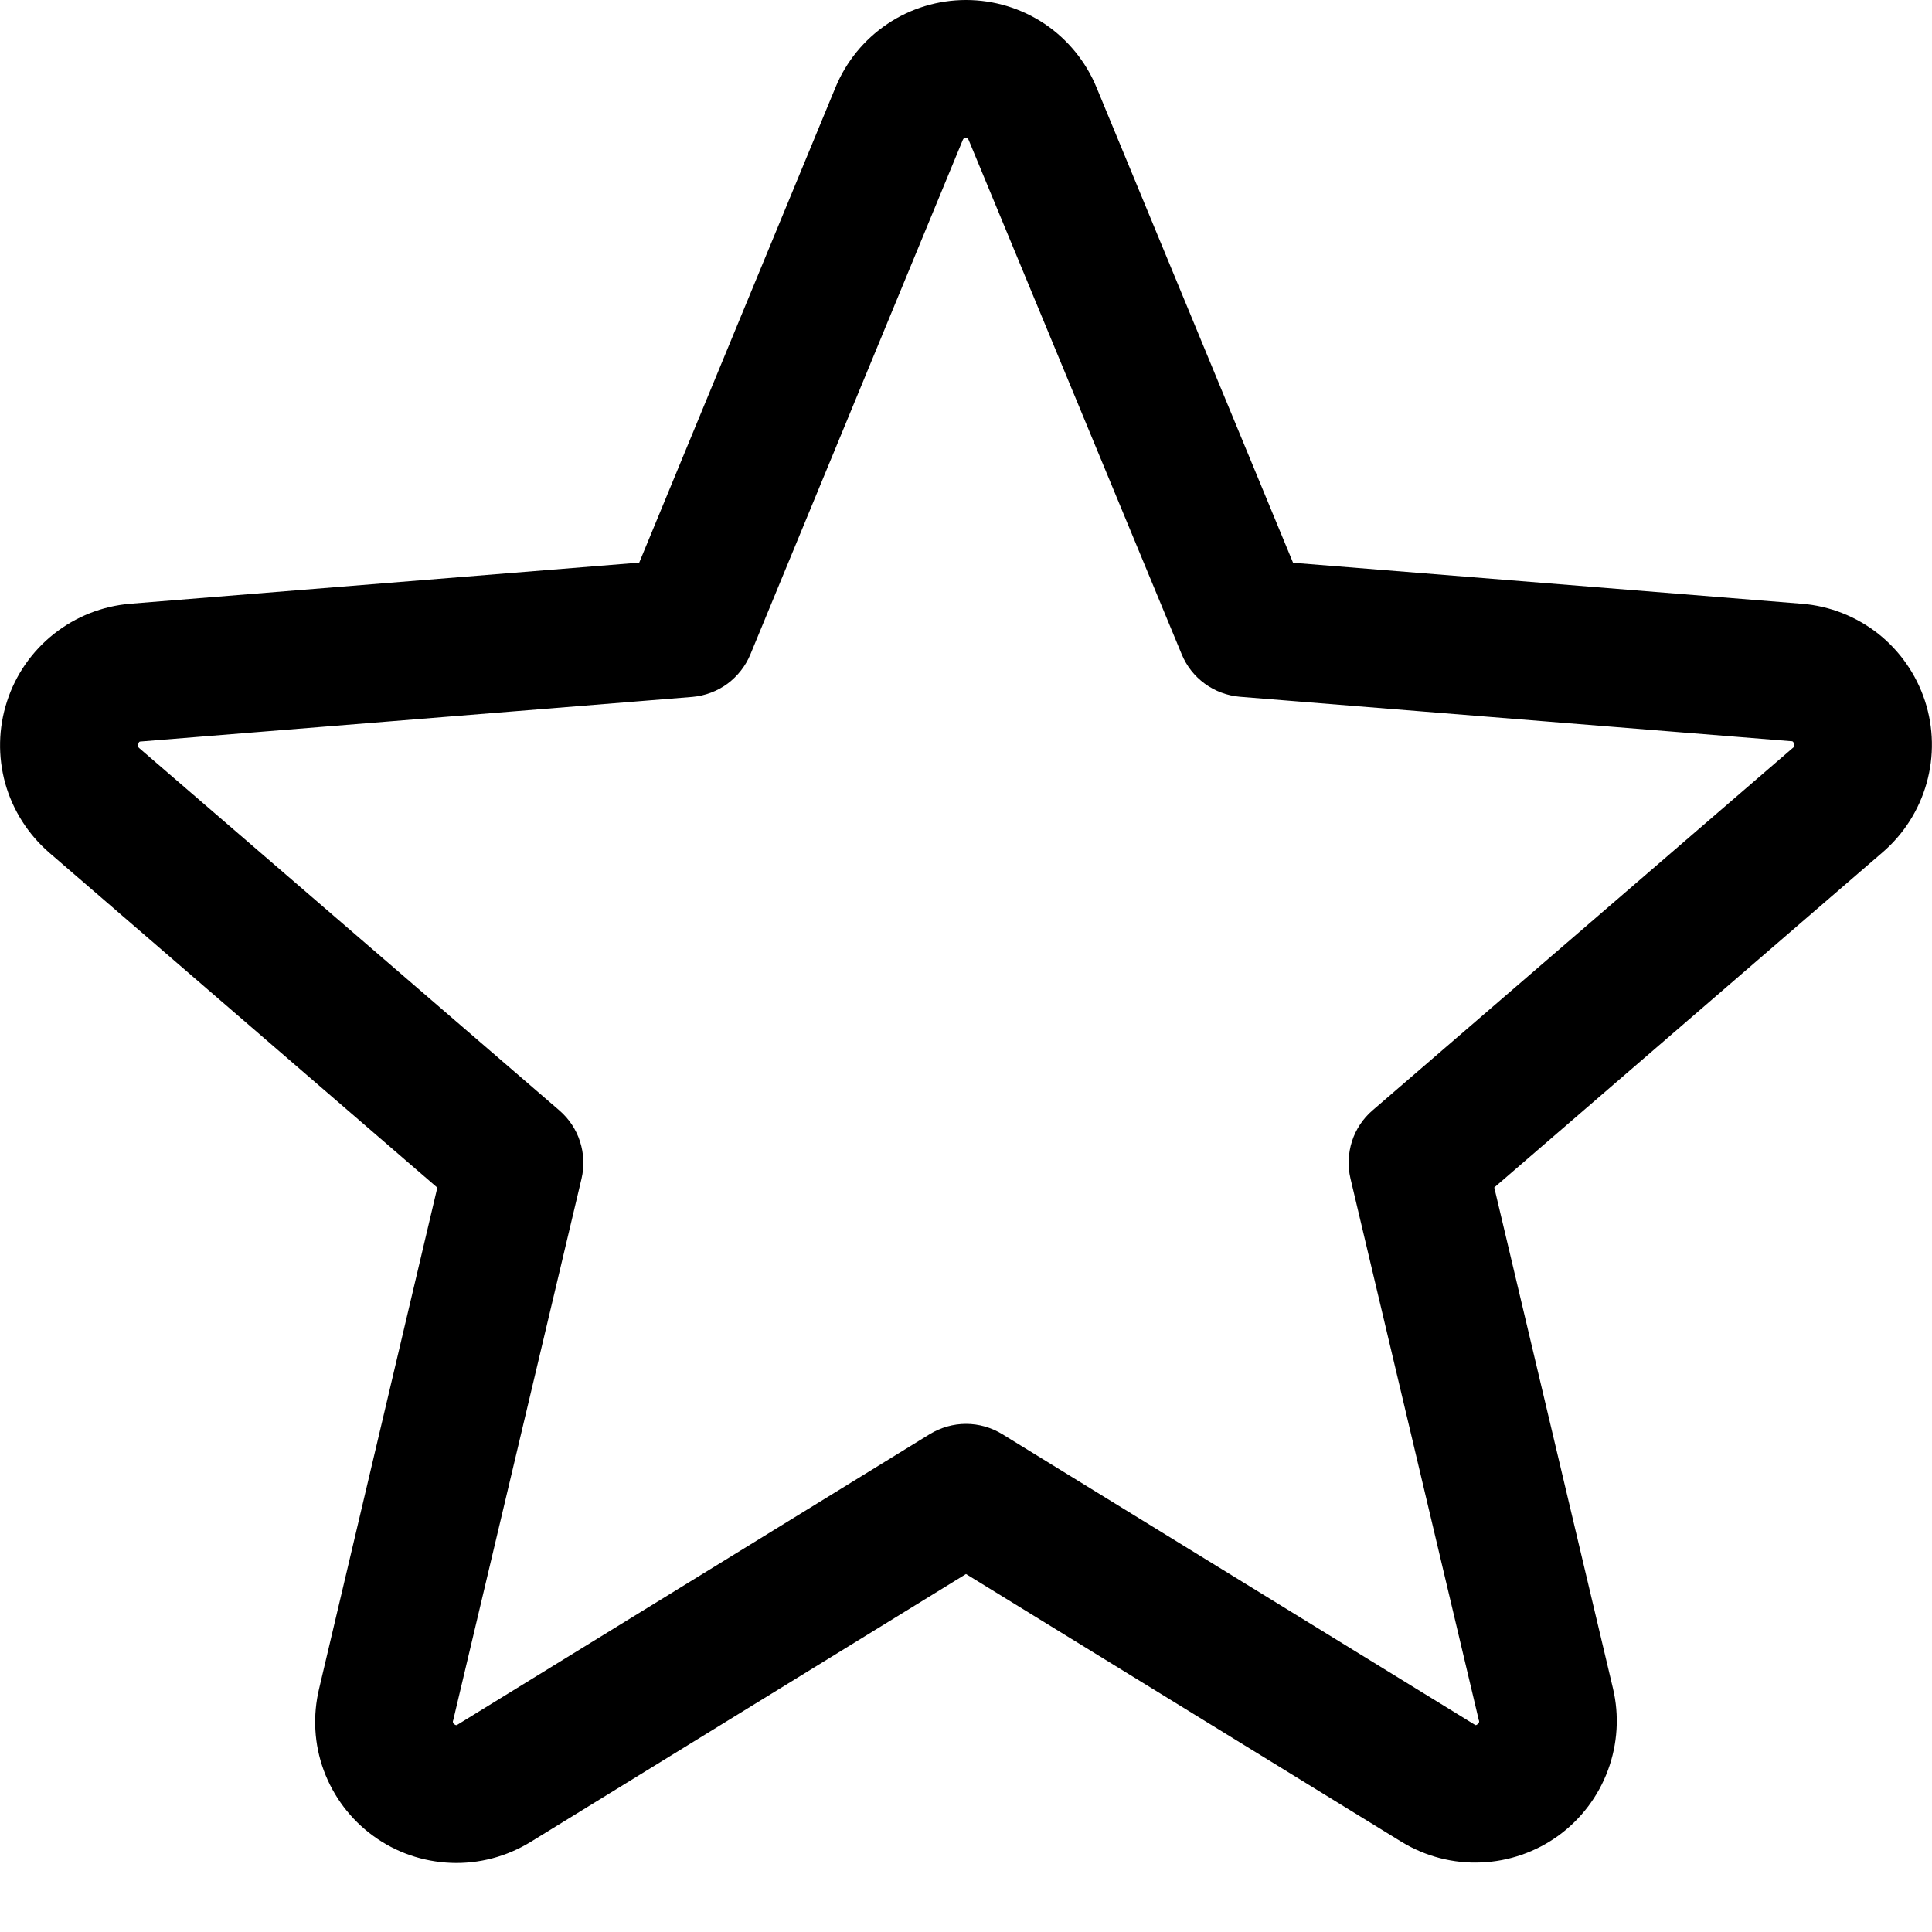<svg width="14" height="14" viewBox="0 0 14 14" fill="none" xmlns="http://www.w3.org/2000/svg">
<path d="M13.949 5.079C13.886 4.887 13.768 4.717 13.61 4.592C13.451 4.467 13.259 4.391 13.057 4.375L9.37 4.078L7.946 0.634C7.869 0.447 7.738 0.286 7.57 0.173C7.401 0.06 7.203 0 7 0C6.798 0 6.599 0.06 6.431 0.173C6.262 0.286 6.131 0.447 6.054 0.634L4.632 4.077L0.943 4.375C0.741 4.392 0.549 4.468 0.39 4.594C0.231 4.72 0.113 4.89 0.051 5.082C-0.012 5.275 -0.016 5.482 0.038 5.677C0.093 5.872 0.204 6.046 0.357 6.179L3.169 8.606L2.313 12.234C2.265 12.432 2.276 12.639 2.346 12.829C2.416 13.019 2.541 13.185 2.705 13.304C2.869 13.424 3.065 13.491 3.268 13.499C3.471 13.507 3.671 13.454 3.844 13.348L7 11.406L10.158 13.348C10.331 13.453 10.531 13.505 10.733 13.496C10.935 13.488 11.13 13.42 11.294 13.301C11.457 13.182 11.582 13.017 11.652 12.827C11.722 12.637 11.735 12.431 11.688 12.234L10.828 8.605L13.64 6.178C13.794 6.046 13.906 5.871 13.961 5.675C14.016 5.48 14.012 5.272 13.949 5.079ZM12.99 5.421L9.946 8.046C9.877 8.105 9.825 8.183 9.797 8.27C9.769 8.358 9.765 8.451 9.786 8.54L10.716 12.465C10.719 12.47 10.719 12.477 10.717 12.482C10.715 12.488 10.711 12.492 10.706 12.495C10.694 12.504 10.691 12.502 10.682 12.495L7.262 10.392C7.183 10.344 7.093 10.318 7 10.318C6.908 10.318 6.817 10.344 6.738 10.392L3.318 12.496C3.309 12.502 3.306 12.504 3.294 12.496C3.289 12.494 3.285 12.489 3.283 12.483C3.281 12.478 3.281 12.472 3.284 12.466L4.214 8.541C4.235 8.452 4.231 8.359 4.203 8.272C4.175 8.184 4.123 8.107 4.054 8.047L1.01 5.422C1.003 5.416 0.996 5.41 1.002 5.391C1.008 5.371 1.013 5.374 1.023 5.373L5.018 5.05C5.109 5.042 5.197 5.009 5.271 4.955C5.345 4.9 5.403 4.826 5.438 4.741L6.976 1.016C6.981 1.005 6.983 1 6.998 1C7.013 1 7.015 1.005 7.02 1.016L8.563 4.741C8.598 4.826 8.656 4.9 8.73 4.954C8.805 5.009 8.893 5.041 8.984 5.049L12.979 5.371C12.989 5.371 12.994 5.371 13 5.389C13.006 5.408 13 5.414 12.99 5.421Z" fill="currentColor"/>
</svg>
